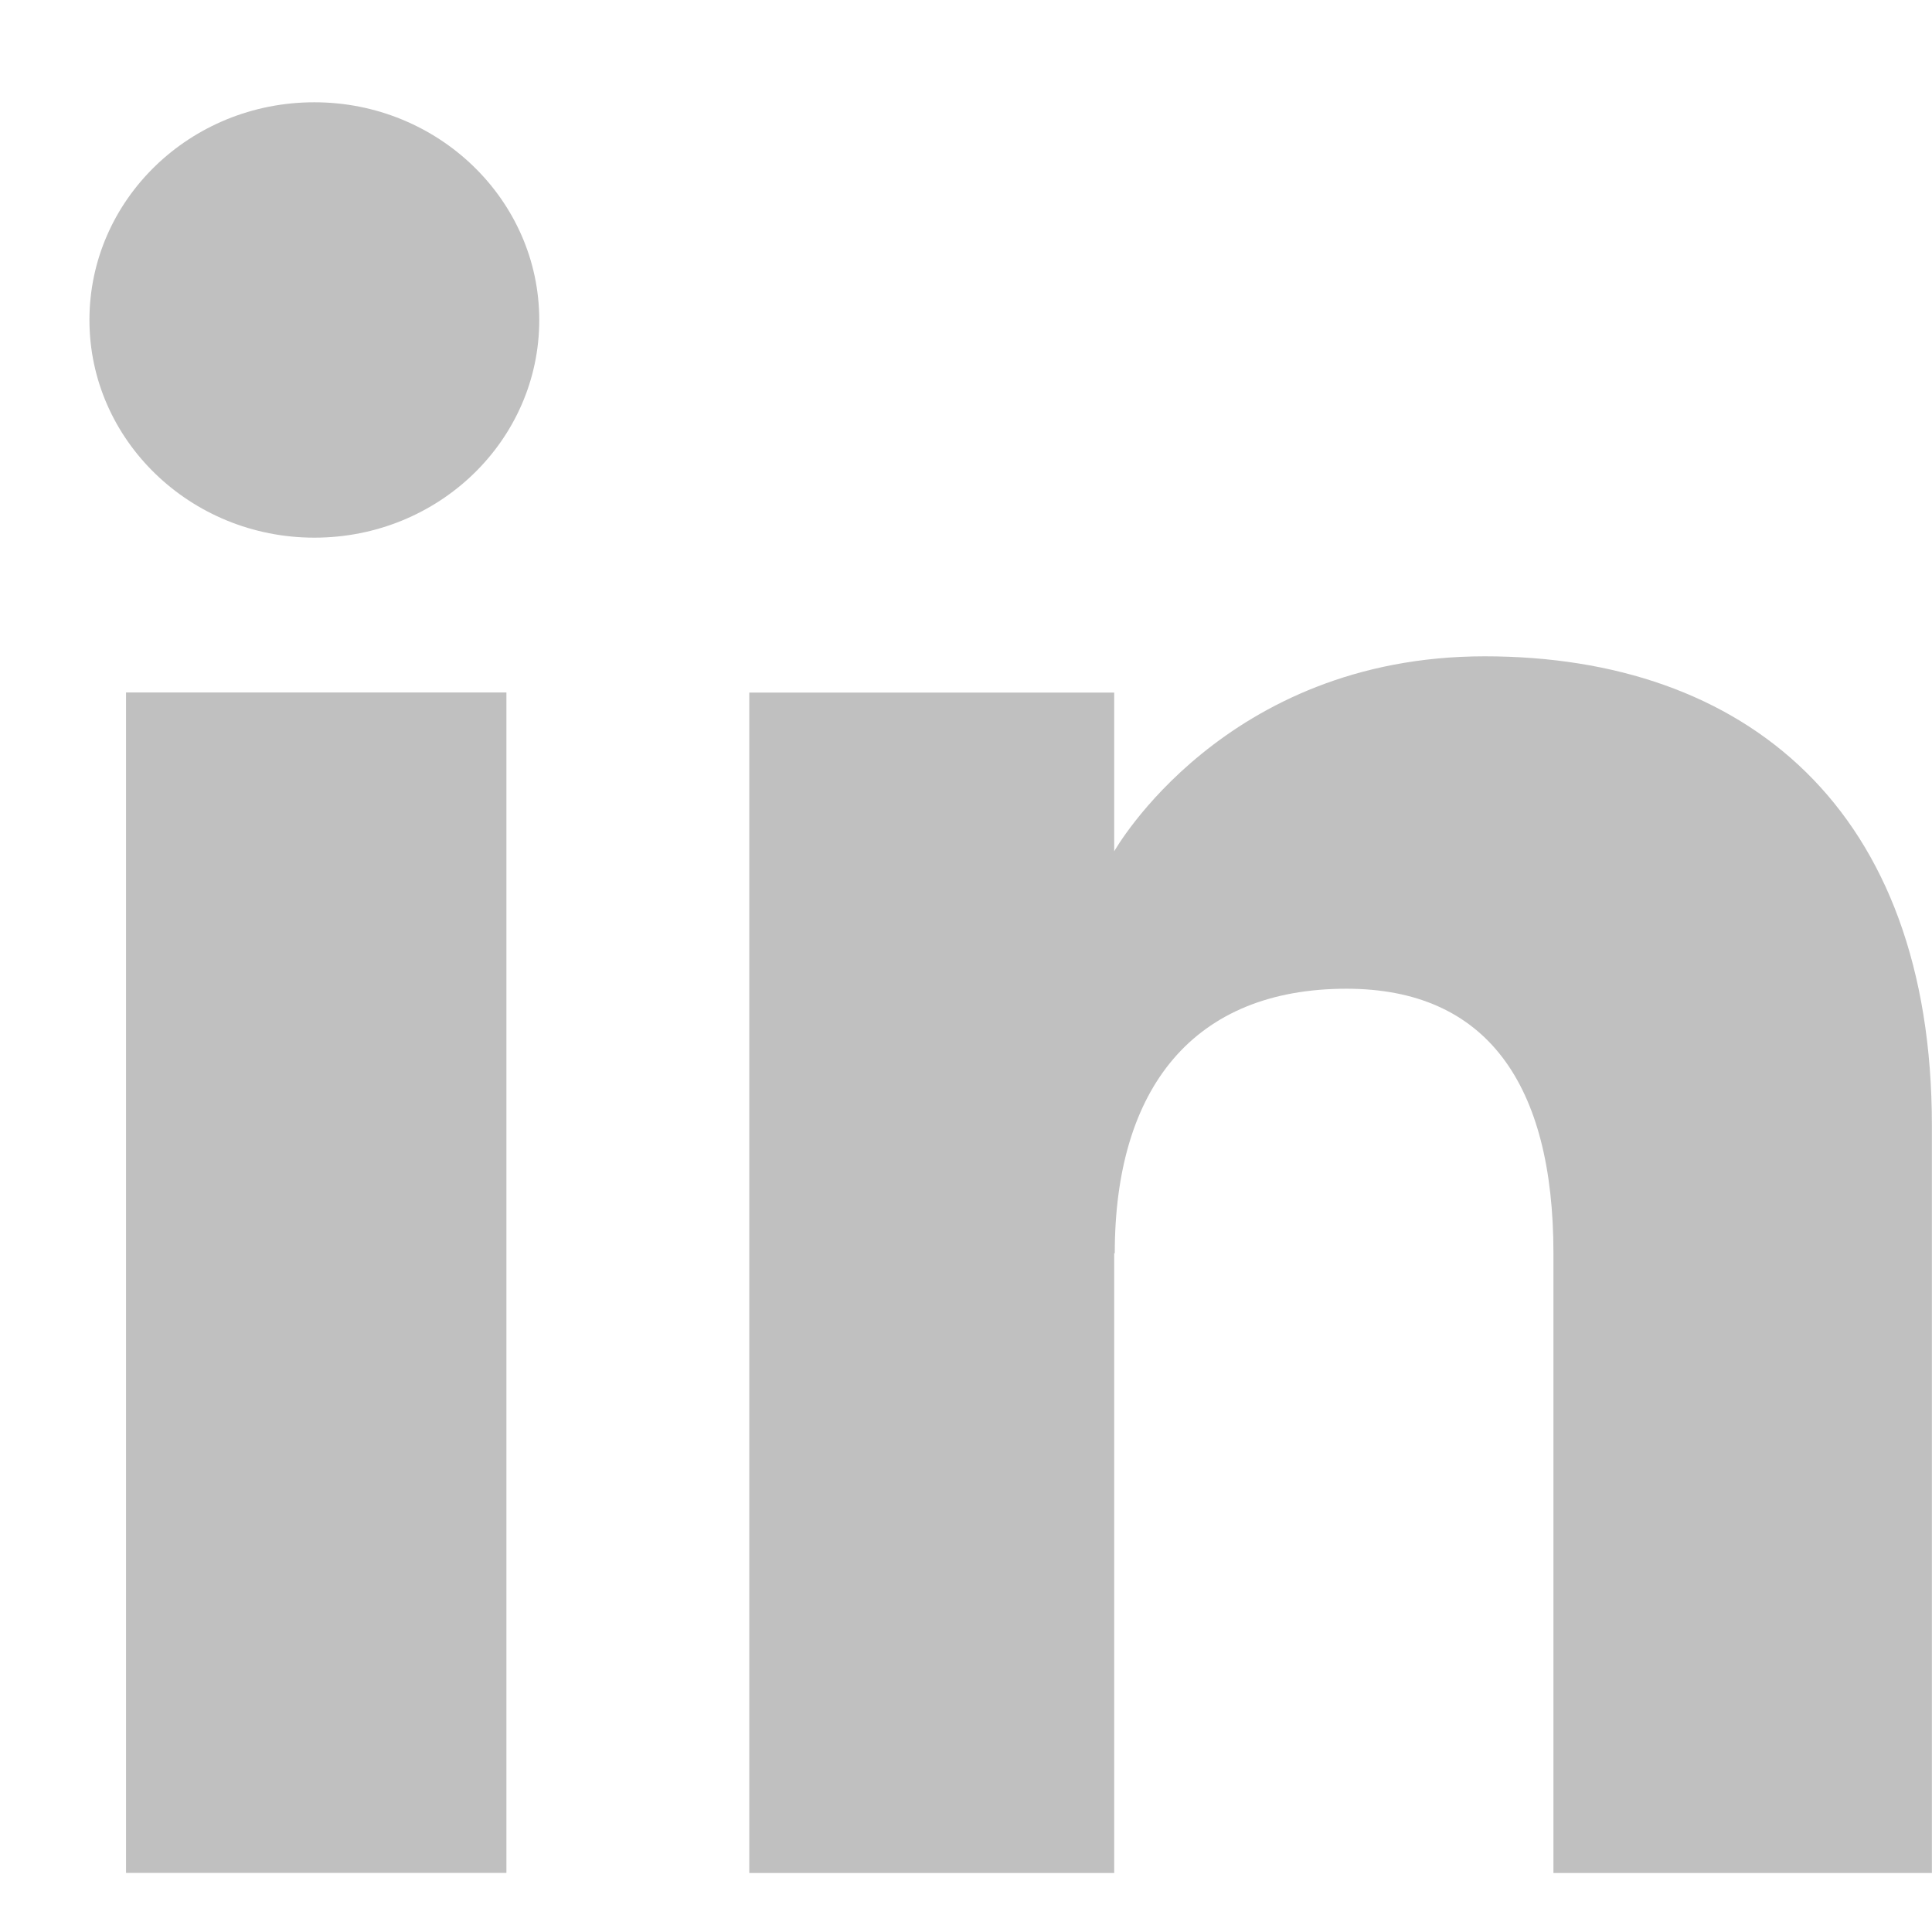 <svg width="17" height="17" viewBox="0 0 17 17" fill="none" xmlns="http://www.w3.org/2000/svg">
<path d="M2.766 4.731C3.862 4.731 4.745 3.873 4.745 2.816C4.745 1.759 3.856 0.9 2.766 0.9C1.67 0.9 0.787 1.759 0.787 2.816C0.787 3.873 1.676 4.731 2.766 4.731Z" fill="#C0C0C0"/>
<path d="M4.456 6.093H1.109V16.48H4.456V6.093Z" fill="#C0C0C0"/>
<path d="M9.809 11.028C9.809 9.568 10.507 8.7 11.848 8.7C13.08 8.7 13.669 9.537 13.669 11.028V16.481H16.999V9.903C16.999 7.119 15.359 5.775 13.064 5.775C10.769 5.775 9.804 7.491 9.804 7.491V6.094H6.593V16.481H9.804V11.028H9.809Z" fill="#C0C0C0"/>
</svg>
